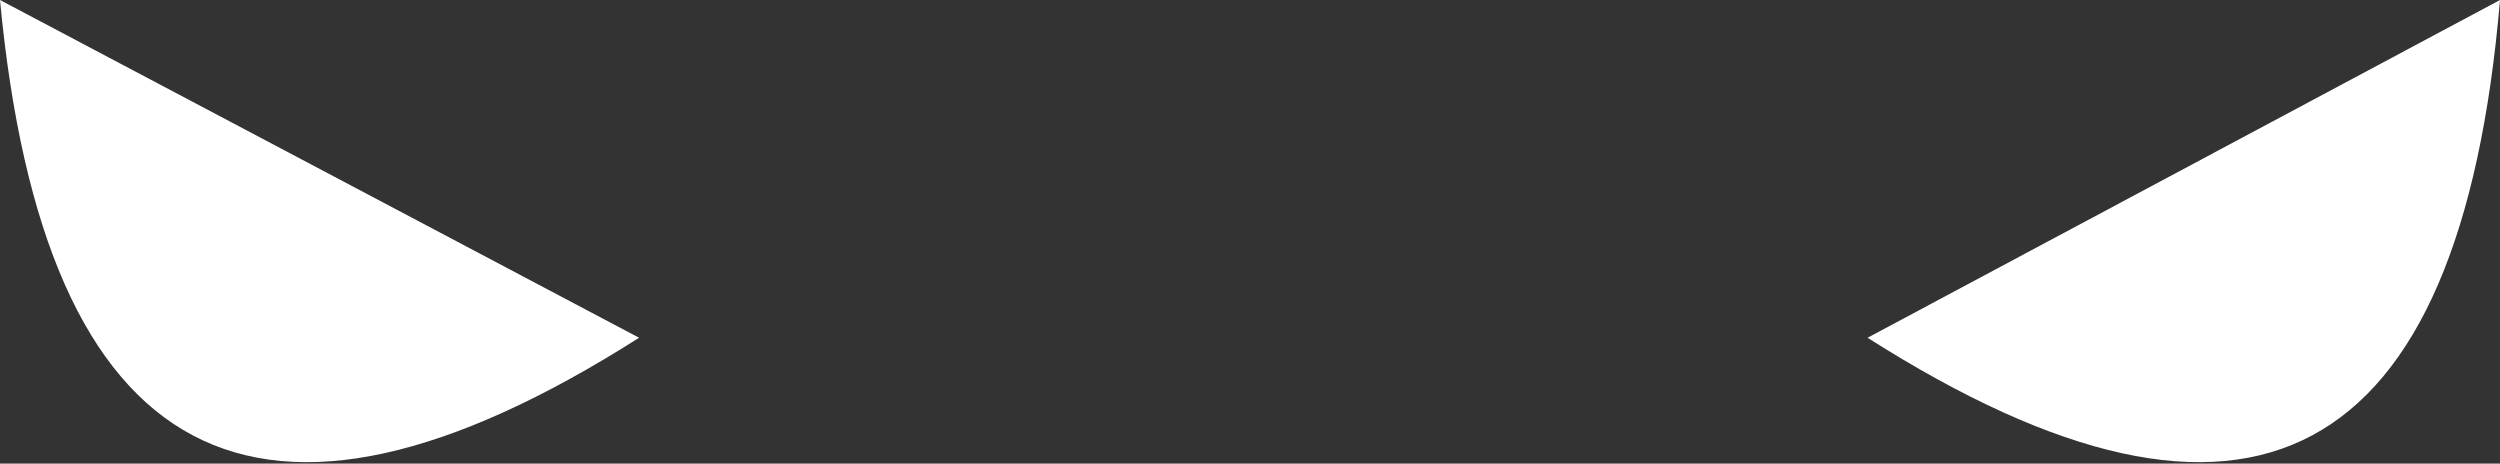 <?xml version="1.0" encoding="UTF-8" standalone="no"?>
<svg xmlns:xlink="http://www.w3.org/1999/xlink" height="7.0px" width="37.75px" xmlns="http://www.w3.org/2000/svg">
  <rect width="100%" height="100%" fill="#333333" stroke="none"/>
  <g transform="matrix(1.0, 0.0, 0.0, 1.0, 19.05, 170.75)">
    <path d="M18.7 -170.75 Q17.8 -160.15 9.15 -165.65 L18.7 -170.75 M-9.4 -165.65 Q-18.05 -160.15 -19.05 -170.75 L-9.4 -165.65" fill="#ffffff" fill-rule="evenodd" stroke="none"/>
  </g>
</svg>
